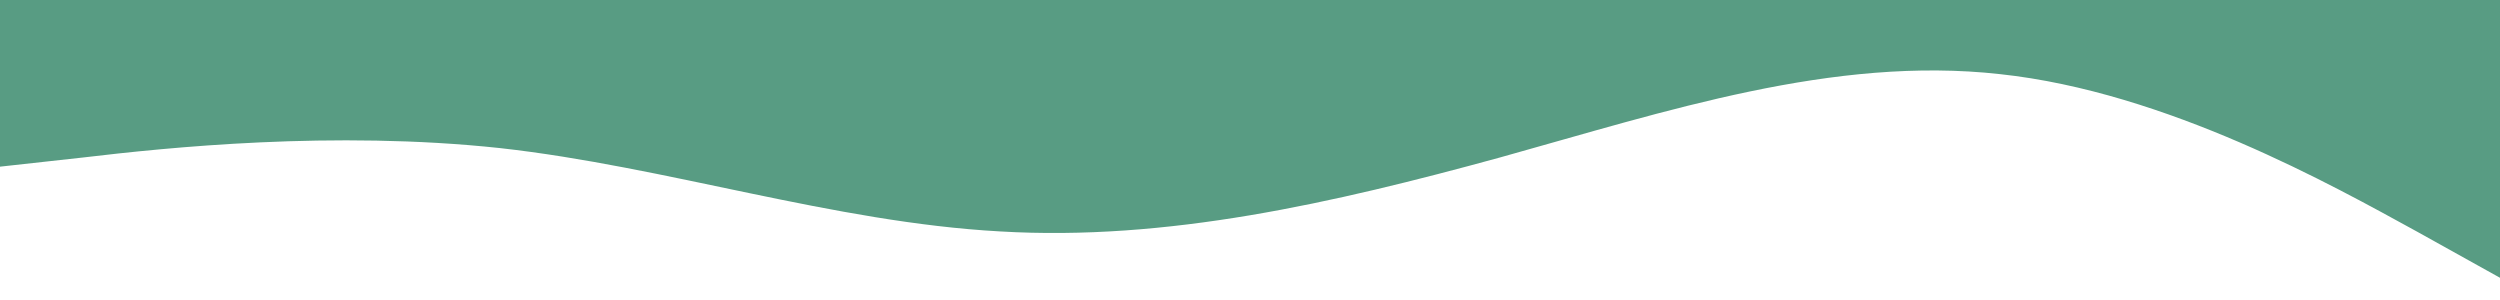 <?xml version="1.0" encoding="utf-8"?>
<!-- Generator: Adobe Illustrator 26.3.1, SVG Export Plug-In . SVG Version: 6.00 Build 0)  -->
<svg version="1.1" id="Layer_1" xmlns="http://www.w3.org/2000/svg" xmlns:xlink="http://www.w3.org/1999/xlink" x="0px" y="0px"
	 viewBox="0 0 1440 173" style="enable-background:new 0 0 1440 173;" xml:space="preserve">
<style type="text/css">
	.st0{fill:#589C83;}
</style>
<path class="st0" d="M0,96l48-5.3C96,85,192,75,288,85.3c96,10.7,192,42.7,288,48c96,5.7,192-16.3,288-42.6c96-26.7,192-58.7,288-48
	c96,10.3,192,64.3,240,90.6l48,26.7V0h-48c-48,0-144,0-240,0S960,0,864,0S672,0,576,0S384,0,288,0S96,0,48,0H0V96z"/>
</svg>
